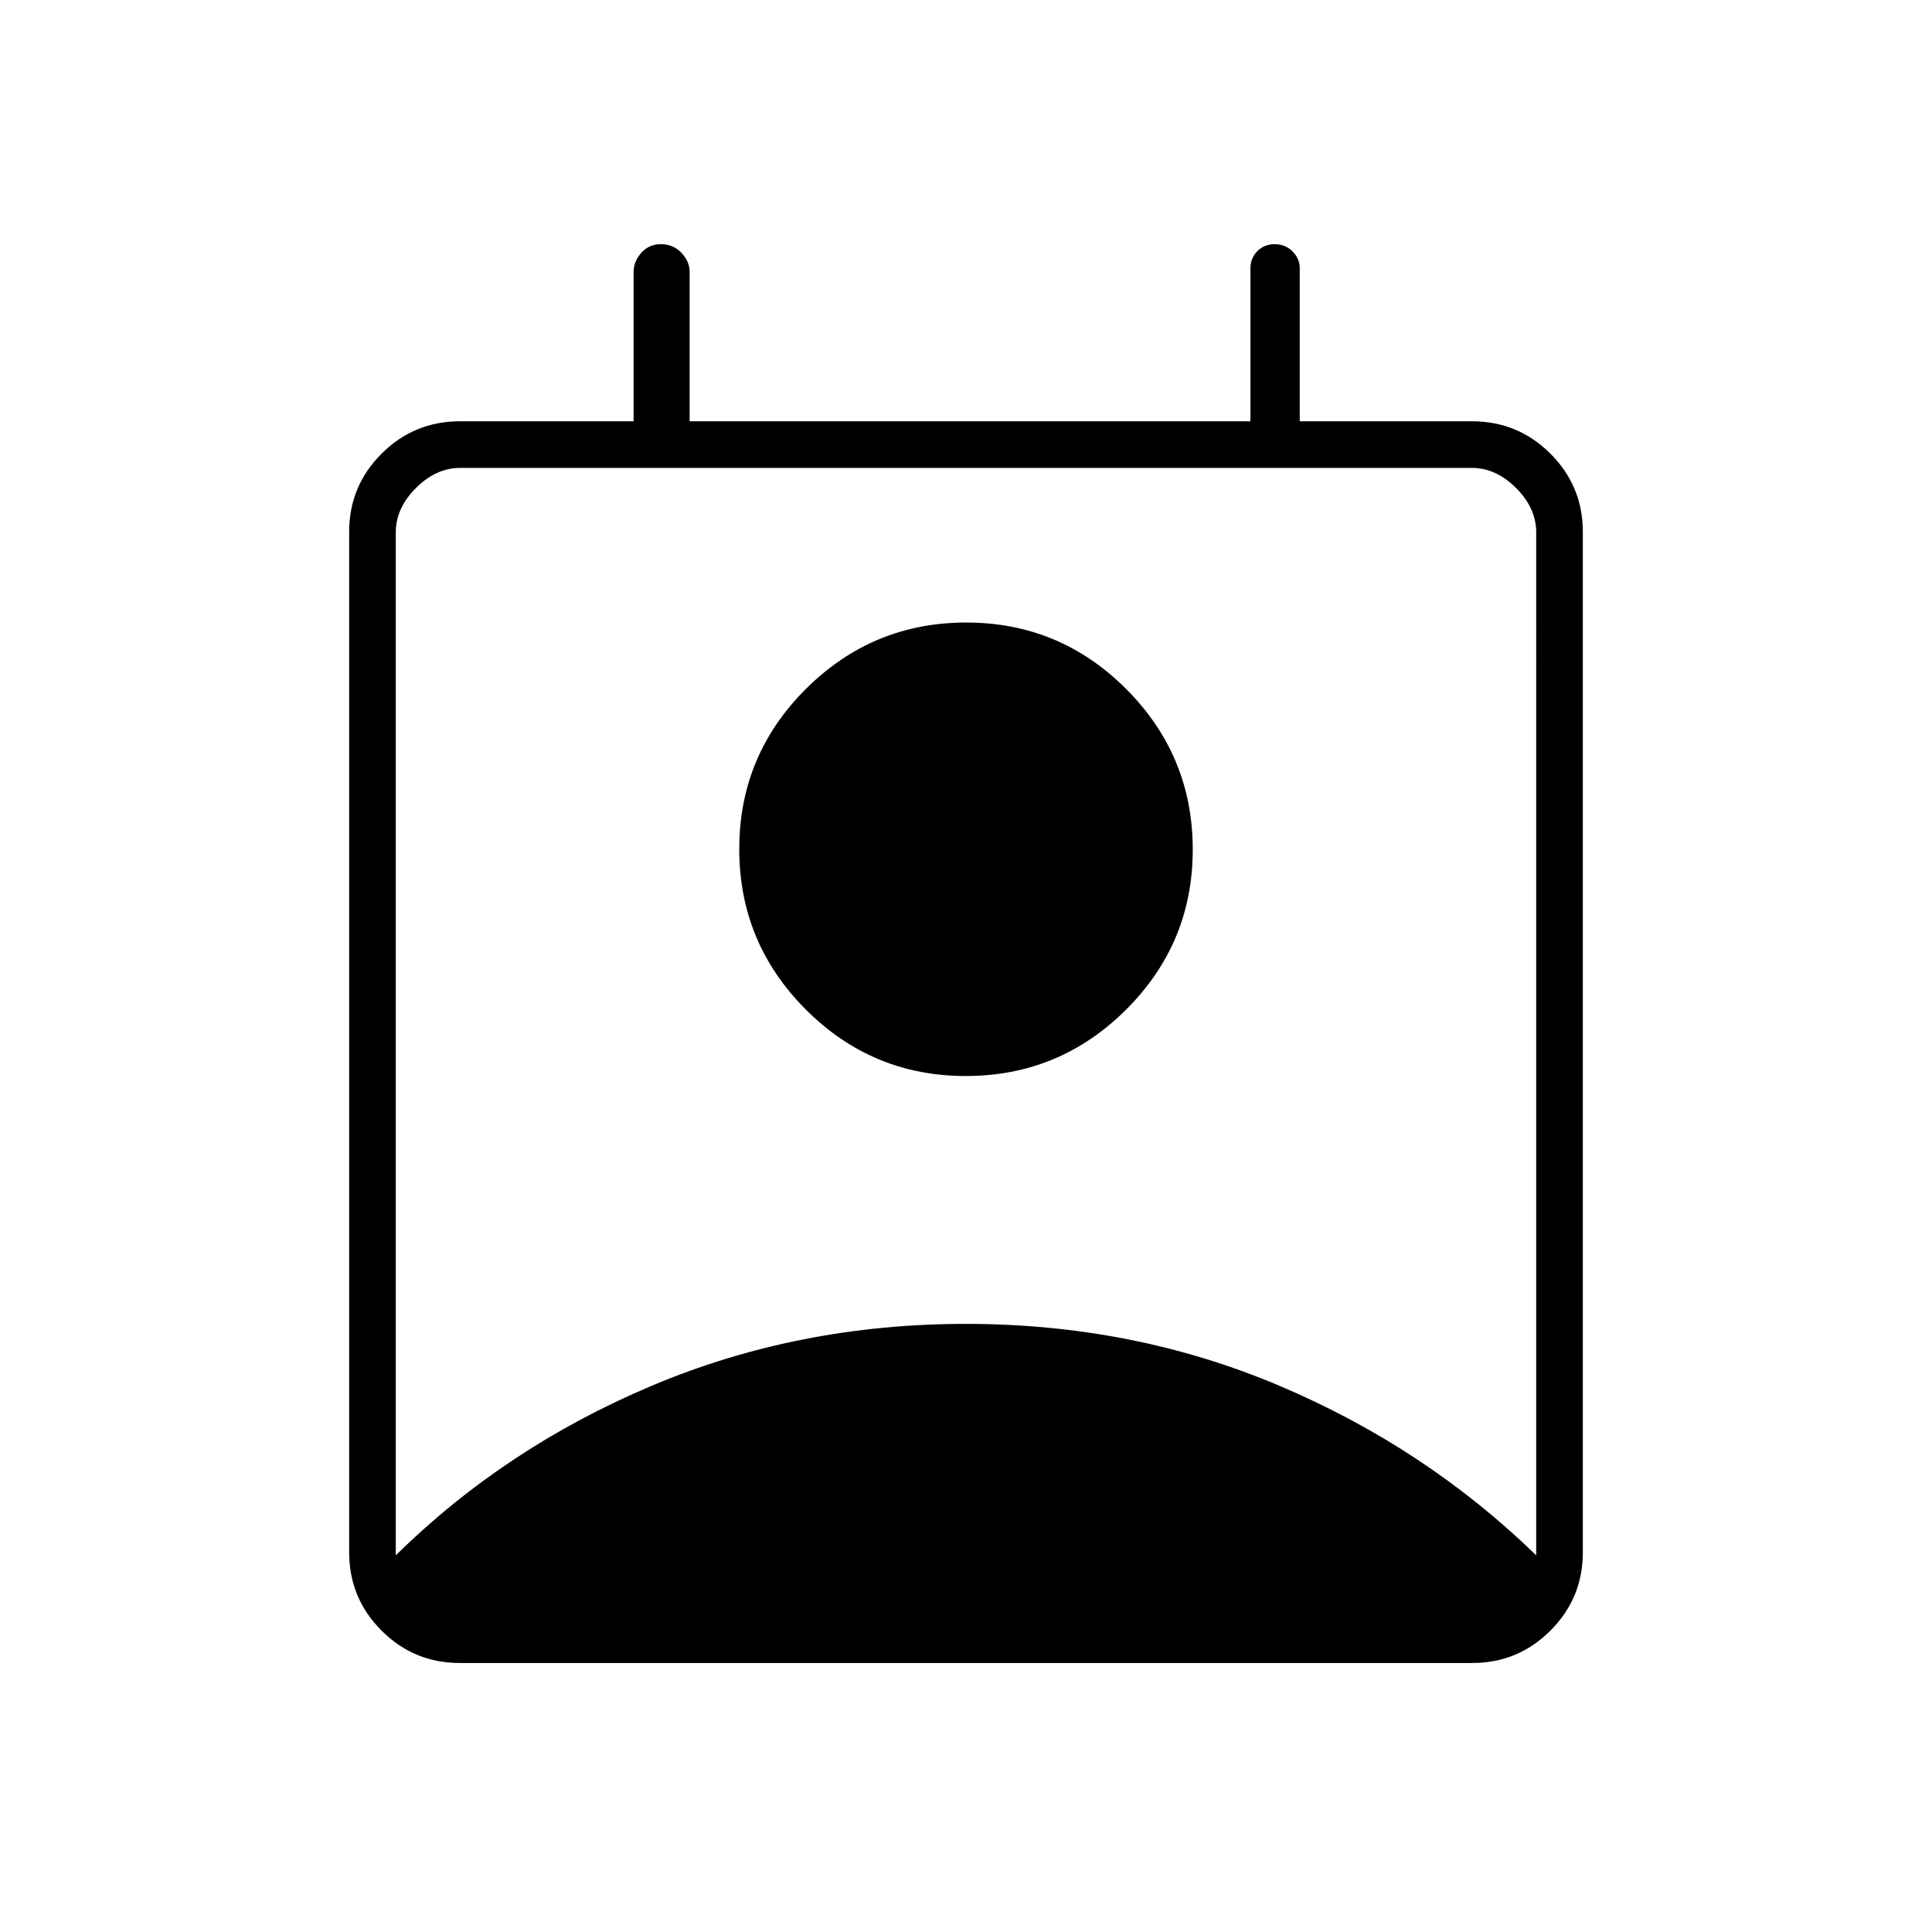 <svg xmlns="http://www.w3.org/2000/svg" height="40" viewBox="0 -960 960 960" width="40"><path d="M196.67-187.17q54.35-53.53 127.19-84.26 72.84-30.74 156.07-30.74 83.23 0 155.79 30.74 72.55 30.73 127.61 84.26V-695.5q0-12-10-22t-22-10H228.67q-12 0-22 10t-10 22v508.33Zm283.22-238.16q-46.56 0-79.56-33.11-33-33.12-33-79.67 0-46.56 33.11-79.56 33.12-33 79.67-33 46.56 0 79.56 33.11 33 33.12 33 79.67 0 46.56-33.11 79.56-33.12 33-79.67 33ZM228.43-133.67q-22.74 0-38.83-16.09-16.1-16.1-16.1-38.84v-507.14q0-22.74 16.1-38.83 16.09-16.1 39.07-16.1h86.16v-74.16q0-5.28 3.83-9.56 3.82-4.28 9.7-4.28 6.16 0 10.23 4.28 4.08 4.28 4.08 9.56v74.16h278.66v-75.98q0-5.13 3.46-8.57 3.46-3.45 8.54-3.45 5.35 0 8.93 3.6 3.57 3.59 3.57 8.24v76.16h85.5q22.98 0 39.07 16.1 16.1 16.09 16.1 38.83v507.14q0 22.74-16.1 38.84-16.09 16.09-38.83 16.09H228.43Z"/></svg>